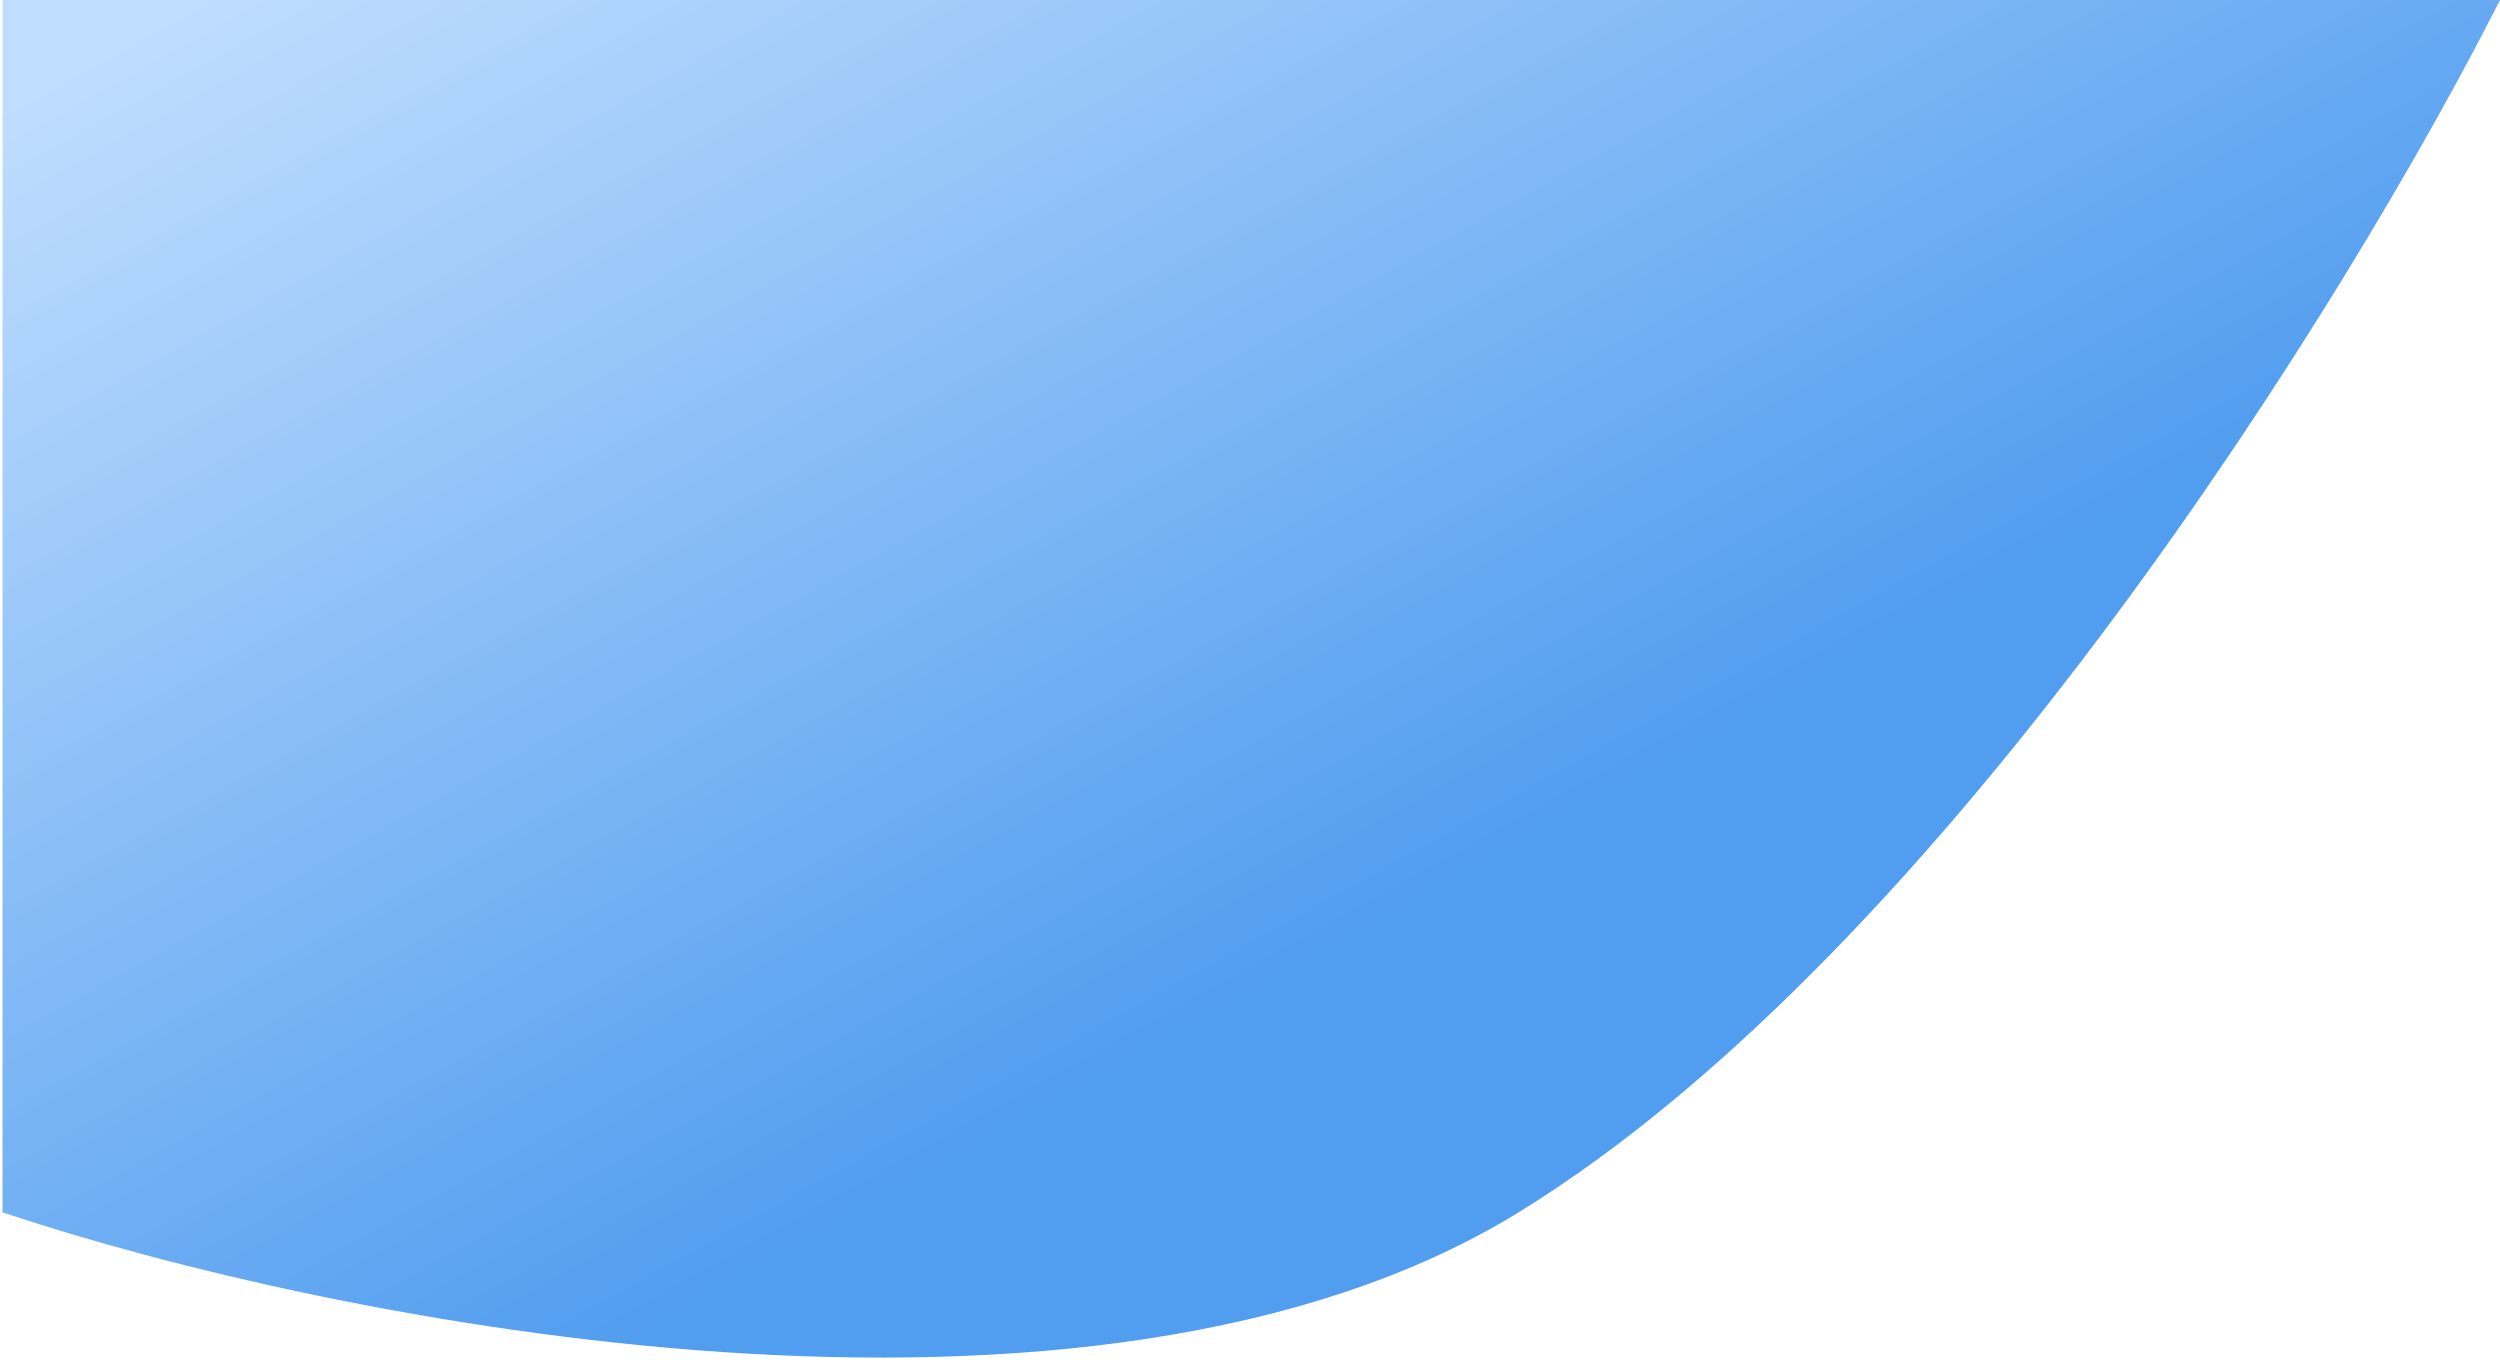 <svg width="498" height="271" viewBox="0 0 498 271" fill="none" xmlns="http://www.w3.org/2000/svg">
<path d="M0.5 241.5V0H498C468.333 58.667 387.7 189.1 302.5 241.5C217.3 293.9 65.667 263.333 0.5 241.5Z" fill="url(#paint0_linear_2004_11)"/>
<defs>
<linearGradient id="paint0_linear_2004_11" x1="115" y1="-41.5" x2="249" y2="200" gradientUnits="userSpaceOnUse">
<stop stop-color="#BFDDFE"/>
<stop offset="1" stop-color="#519DEF"/>
</linearGradient>
</defs>
</svg>
